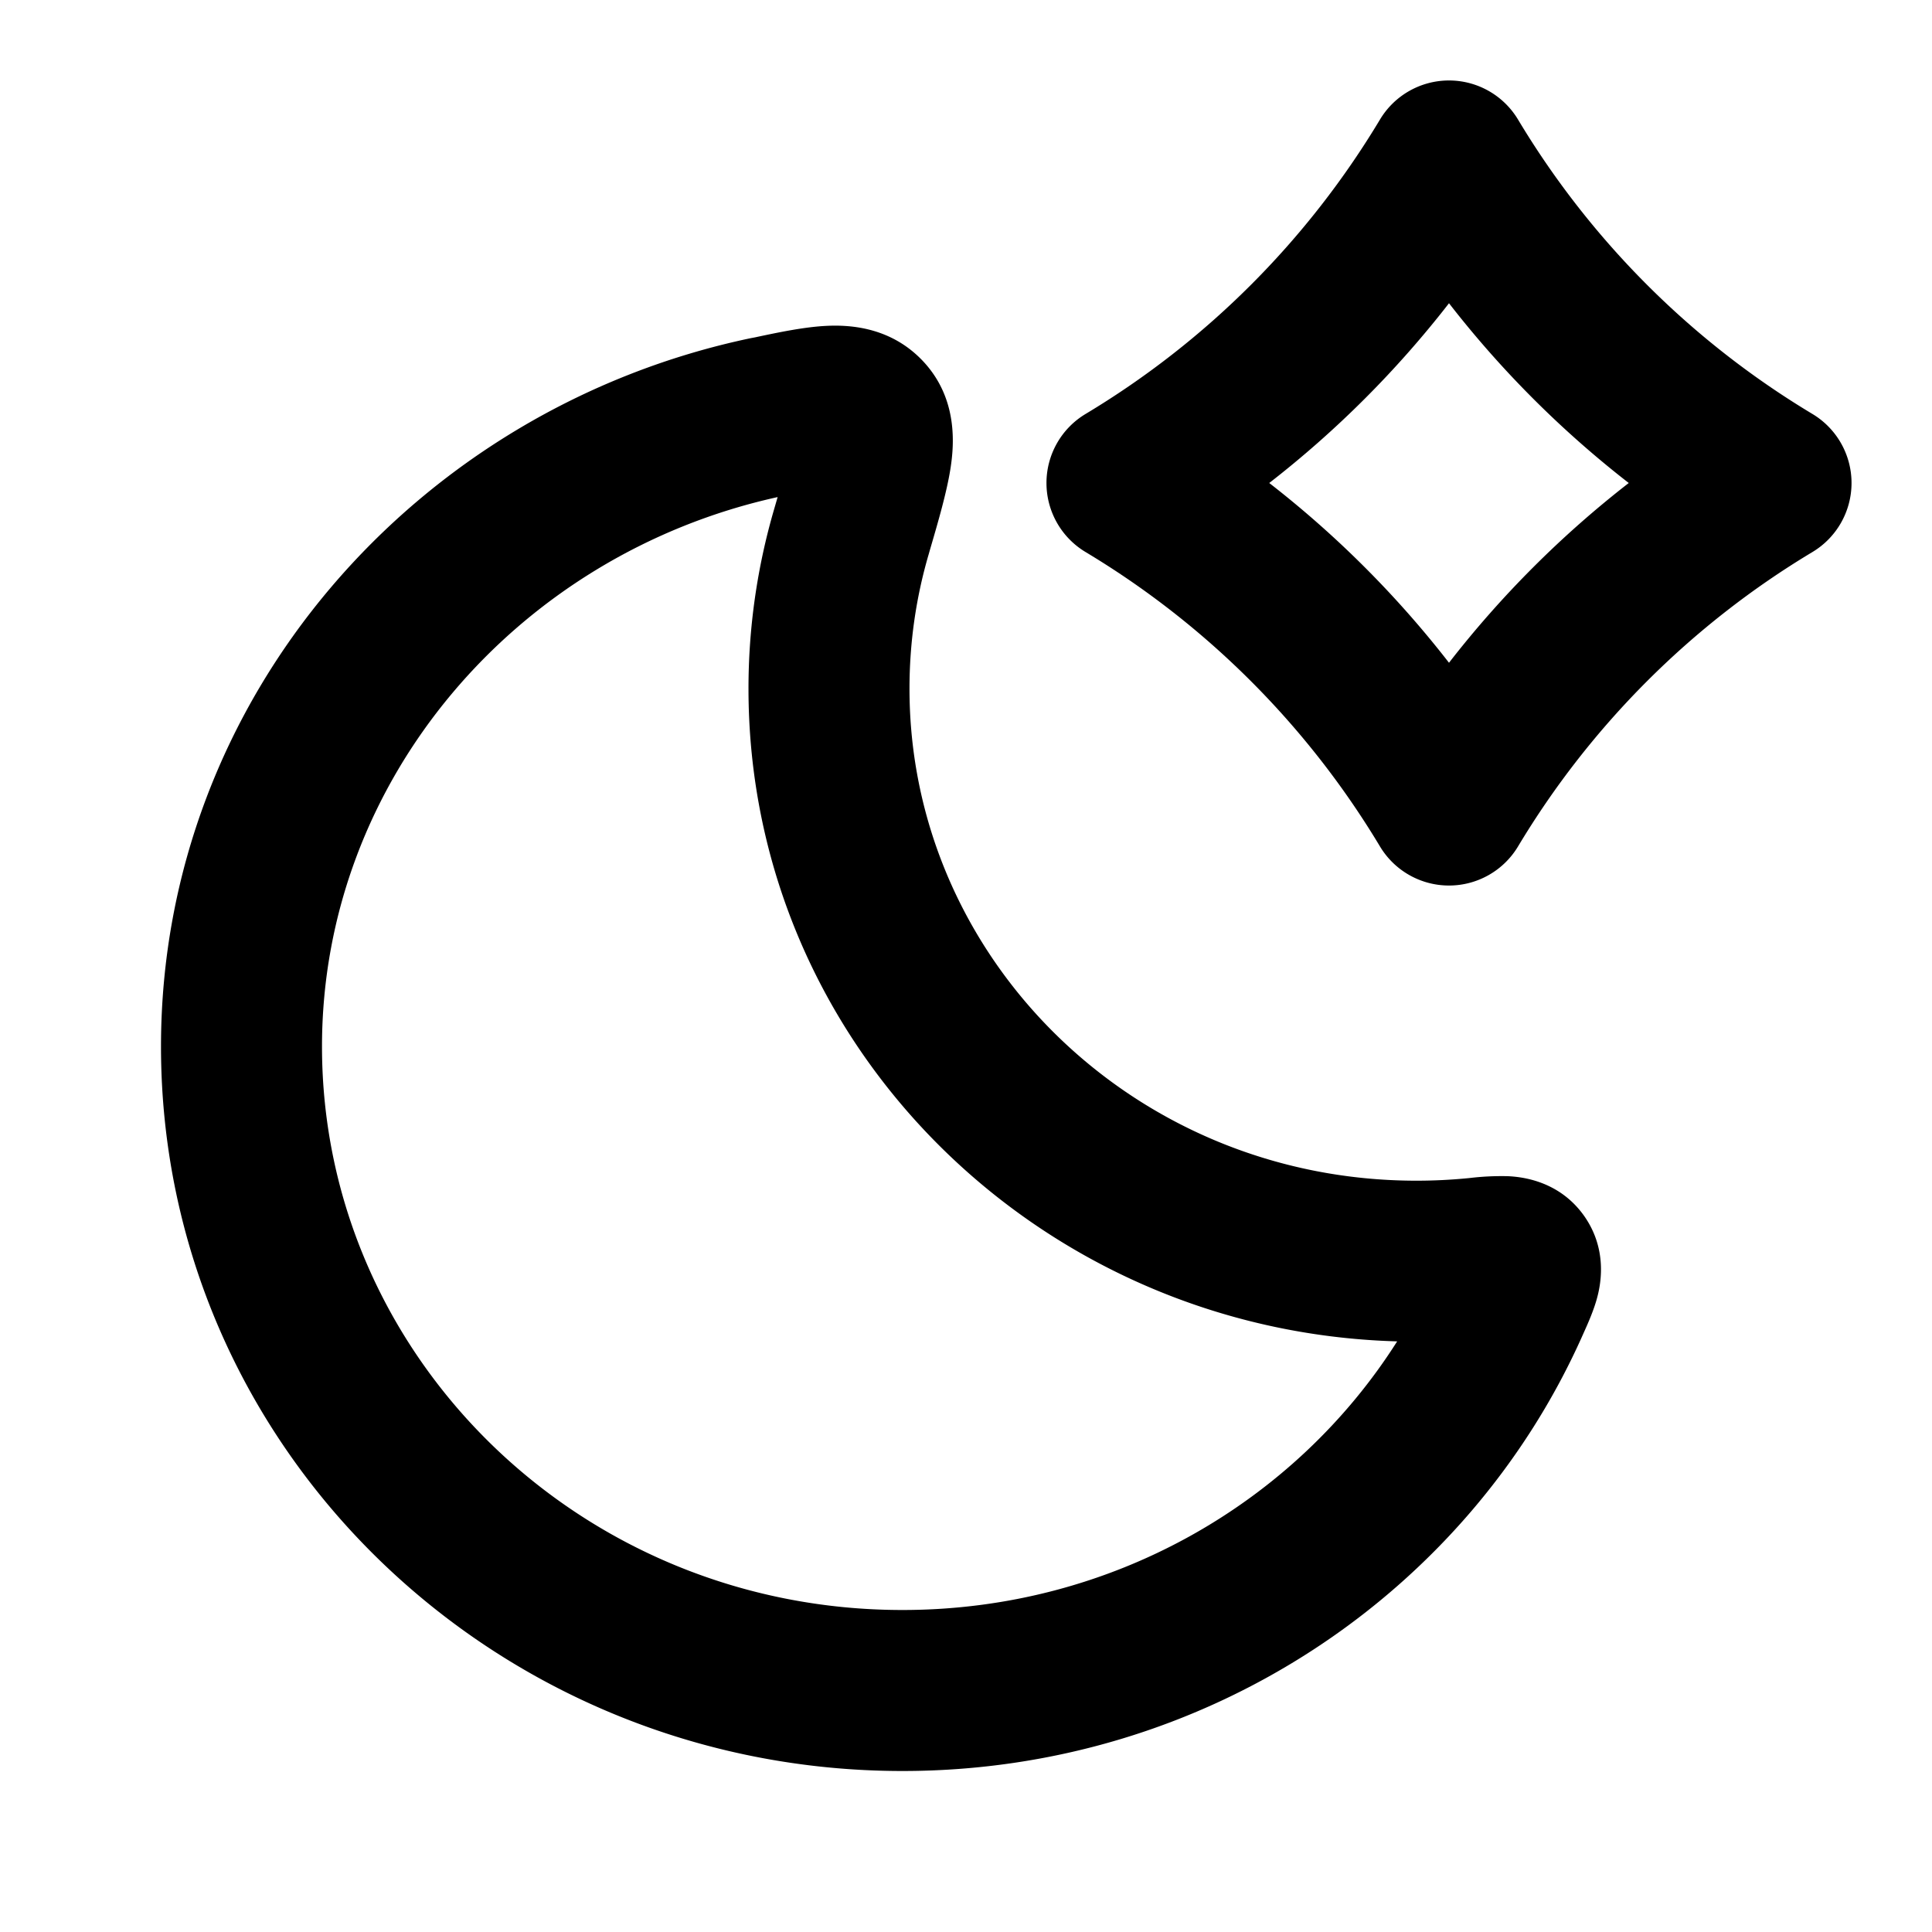 <svg viewBox="0 0 24 24" xmlns="http://www.w3.org/2000/svg"><path fill-rule="evenodd" d="M15.767 6A12.659 12.659 0 0 0 18 3.767 12.659 12.659 0 0 0 20.233 6 12.66 12.66 0 0 0 18 8.233 12.66 12.66 0 0 0 15.767 6Zm3.091-4.514a1 1 0 0 0-1.716 0 10.66 10.66 0 0 1-3.656 3.656 1 1 0 0 0 0 1.716c1.5.9 2.756 2.156 3.656 3.656a1 1 0 0 0 1.716 0 10.66 10.66 0 0 1 3.656-3.656 1 1 0 0 0 0-1.716 10.66 10.66 0 0 1-3.656-3.656ZM10.38 6.045h-.003.003ZM4 13c0-3.301 2.414-6.11 5.66-6.825l-.044.152a7.946 7.946 0 0 0-.318 2.228c0 4.425 3.61 7.984 8.058 8.108C16.09 18.66 13.816 20 11.21 20 7.204 20 4 16.842 4 13Zm7.474-8.505c-.388-.419-.884-.463-1.206-.447-.275.013-.599.081-.89.143l-.053.01C5.187 5.07 2 8.656 2 13c0 4.995 4.148 9 9.21 9 3.775 0 7.032-2.221 8.452-5.418l.012-.027c.048-.106.123-.274.165-.43.052-.19.128-.619-.167-1.03-.31-.429-.768-.476-.942-.484a3.313 3.313 0 0 0-.475.023l-.031.003a6.59 6.59 0 0 1-.628.03c-3.503 0-6.298-2.76-6.298-6.112 0-.58.083-1.139.238-1.668l.015-.053c.106-.362.211-.723.257-1.019.044-.286.094-.857-.334-1.32Z" clip-rule="evenodd"/></svg>